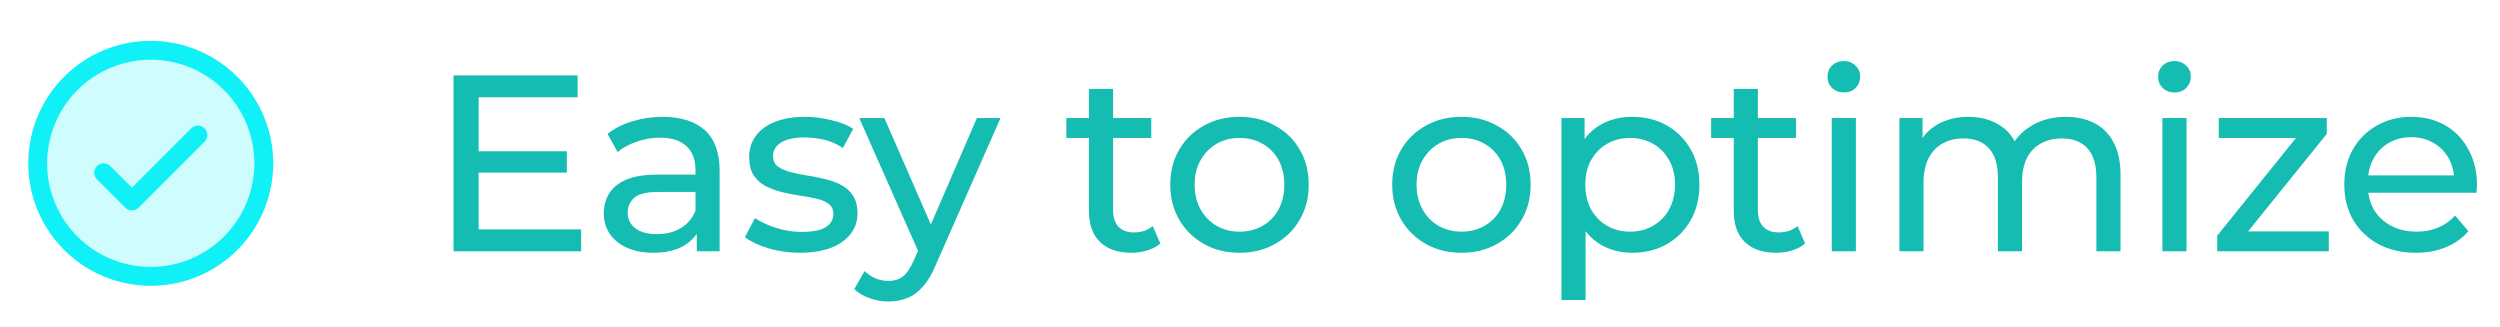 <svg width="199" height="26" viewBox="0 0 199 26" fill="none" xmlns="http://www.w3.org/2000/svg">
<path opacity="0.2" d="M21 13C21 14.78 20.472 16.52 19.483 18C18.494 19.48 17.089 20.634 15.444 21.315C13.8 21.996 11.99 22.174 10.244 21.827C8.498 21.48 6.895 20.623 5.636 19.364C4.377 18.105 3.52 16.502 3.173 14.756C2.826 13.01 3.004 11.2 3.685 9.556C4.366 7.911 5.52 6.506 7 5.517C8.48 4.528 10.22 4 12 4C14.387 4 16.676 4.948 18.364 6.636C20.052 8.324 21 10.613 21 13Z" fill="#0FF1F6"/>
<path d="M16.281 10.219C16.35 10.289 16.406 10.372 16.443 10.463C16.481 10.554 16.501 10.651 16.501 10.75C16.501 10.849 16.481 10.946 16.443 11.037C16.406 11.128 16.35 11.211 16.281 11.281L11.031 16.531C10.961 16.6 10.878 16.656 10.787 16.693C10.696 16.731 10.599 16.751 10.5 16.751C10.401 16.751 10.304 16.731 10.213 16.693C10.122 16.656 10.039 16.6 9.969 16.531L7.719 14.281C7.579 14.14 7.5 13.949 7.5 13.75C7.5 13.551 7.579 13.36 7.719 13.219C7.86 13.079 8.051 13 8.25 13C8.449 13 8.64 13.079 8.781 13.219L10.5 14.94L15.219 10.219C15.289 10.15 15.372 10.094 15.463 10.057C15.554 10.019 15.651 9.999 15.75 9.999C15.849 9.999 15.946 10.019 16.037 10.057C16.128 10.094 16.211 10.15 16.281 10.219ZM21.75 13C21.75 14.928 21.178 16.813 20.107 18.417C19.035 20.02 17.513 21.27 15.731 22.008C13.95 22.746 11.989 22.939 10.098 22.563C8.207 22.186 6.469 21.258 5.106 19.894C3.742 18.531 2.814 16.793 2.437 14.902C2.061 13.011 2.254 11.05 2.992 9.269C3.73 7.487 4.98 5.965 6.583 4.893C8.187 3.822 10.072 3.25 12 3.25C14.585 3.253 17.063 4.281 18.891 6.109C20.719 7.937 21.747 10.415 21.75 13ZM20.25 13C20.25 11.368 19.766 9.773 18.86 8.417C17.953 7.06 16.665 6.002 15.157 5.378C13.65 4.754 11.991 4.59 10.39 4.909C8.79 5.227 7.32 6.013 6.166 7.166C5.013 8.32 4.227 9.79 3.909 11.39C3.59 12.991 3.754 14.65 4.378 16.157C5.002 17.665 6.06 18.953 7.417 19.86C8.773 20.766 10.368 21.25 12 21.25C14.187 21.247 16.284 20.378 17.831 18.831C19.378 17.284 20.247 15.187 20.25 13Z" fill="#0FF1F6"/>
<path d="M37.92 12.04H45.12V13.74H37.92V12.04ZM38.1 18.26H46.26V20H36.1V6H45.98V7.74H38.1V18.26ZM55.462 20V17.76L55.362 17.34V13.52C55.362 12.707 55.122 12.08 54.642 11.64C54.175 11.187 53.468 10.96 52.522 10.96C51.895 10.96 51.282 11.067 50.682 11.28C50.082 11.48 49.575 11.753 49.162 12.1L48.362 10.66C48.908 10.22 49.562 9.887 50.322 9.66C51.095 9.42 51.902 9.3 52.742 9.3C54.195 9.3 55.315 9.653 56.102 10.36C56.888 11.067 57.282 12.147 57.282 13.6V20H55.462ZM51.982 20.12C51.195 20.12 50.502 19.987 49.902 19.72C49.315 19.453 48.862 19.087 48.542 18.62C48.222 18.14 48.062 17.6 48.062 17C48.062 16.427 48.195 15.907 48.462 15.44C48.742 14.973 49.188 14.6 49.802 14.32C50.428 14.04 51.268 13.9 52.322 13.9H55.682V15.28H52.402C51.442 15.28 50.795 15.44 50.462 15.76C50.128 16.08 49.962 16.467 49.962 16.92C49.962 17.44 50.168 17.86 50.582 18.18C50.995 18.487 51.568 18.64 52.302 18.64C53.022 18.64 53.648 18.48 54.182 18.16C54.728 17.84 55.122 17.373 55.362 16.76L55.742 18.08C55.488 18.707 55.042 19.207 54.402 19.58C53.762 19.94 52.955 20.12 51.982 20.12ZM63.675 20.12C62.795 20.12 61.955 20 61.155 19.76C60.368 19.52 59.748 19.227 59.295 18.88L60.095 17.36C60.548 17.667 61.108 17.927 61.775 18.14C62.441 18.353 63.121 18.46 63.815 18.46C64.708 18.46 65.348 18.333 65.735 18.08C66.135 17.827 66.335 17.473 66.335 17.02C66.335 16.687 66.215 16.427 65.975 16.24C65.735 16.053 65.415 15.913 65.015 15.82C64.628 15.727 64.195 15.647 63.715 15.58C63.235 15.5 62.755 15.407 62.275 15.3C61.795 15.18 61.355 15.02 60.955 14.82C60.555 14.607 60.235 14.32 59.995 13.96C59.755 13.587 59.635 13.093 59.635 12.48C59.635 11.84 59.815 11.28 60.175 10.8C60.535 10.32 61.041 9.953 61.695 9.7C62.361 9.433 63.148 9.3 64.055 9.3C64.748 9.3 65.448 9.387 66.155 9.56C66.875 9.72 67.462 9.953 67.915 10.26L67.095 11.78C66.615 11.46 66.115 11.24 65.595 11.12C65.075 11 64.555 10.94 64.035 10.94C63.195 10.94 62.568 11.08 62.155 11.36C61.742 11.627 61.535 11.973 61.535 12.4C61.535 12.76 61.655 13.04 61.895 13.24C62.148 13.427 62.468 13.573 62.855 13.68C63.255 13.787 63.695 13.88 64.175 13.96C64.655 14.027 65.135 14.12 65.615 14.24C66.095 14.347 66.528 14.5 66.915 14.7C67.315 14.9 67.635 15.18 67.875 15.54C68.128 15.9 68.255 16.38 68.255 16.98C68.255 17.62 68.068 18.173 67.695 18.64C67.322 19.107 66.795 19.473 66.115 19.74C65.435 19.993 64.621 20.12 63.675 20.12ZM70.719 24C70.212 24 69.719 23.913 69.239 23.74C68.759 23.58 68.346 23.34 67.999 23.02L68.819 21.58C69.086 21.833 69.379 22.027 69.699 22.16C70.019 22.293 70.359 22.36 70.719 22.36C71.186 22.36 71.572 22.24 71.879 22C72.186 21.76 72.472 21.333 72.739 20.72L73.399 19.26L73.599 19.02L77.759 9.4H79.639L74.499 21.06C74.192 21.807 73.846 22.393 73.459 22.82C73.086 23.247 72.672 23.547 72.219 23.72C71.766 23.907 71.266 24 70.719 24ZM73.239 20.34L68.399 9.4H70.399L74.519 18.84L73.239 20.34ZM90.042 20.12C88.975 20.12 88.149 19.833 87.562 19.26C86.975 18.687 86.682 17.867 86.682 16.8V7.08H88.602V16.72C88.602 17.293 88.742 17.733 89.022 18.04C89.315 18.347 89.729 18.5 90.262 18.5C90.862 18.5 91.362 18.333 91.762 18L92.362 19.38C92.069 19.633 91.715 19.82 91.302 19.94C90.902 20.06 90.482 20.12 90.042 20.12ZM84.882 10.98V9.4H91.642V10.98H84.882ZM98.672 20.12C97.605 20.12 96.658 19.887 95.832 19.42C95.005 18.953 94.352 18.313 93.872 17.5C93.392 16.673 93.152 15.74 93.152 14.7C93.152 13.647 93.392 12.713 93.872 11.9C94.352 11.087 95.005 10.453 95.832 10C96.658 9.533 97.605 9.3 98.672 9.3C99.725 9.3 100.665 9.533 101.492 10C102.332 10.453 102.985 11.087 103.452 11.9C103.932 12.7 104.172 13.633 104.172 14.7C104.172 15.753 103.932 16.687 103.452 17.5C102.985 18.313 102.332 18.953 101.492 19.42C100.665 19.887 99.725 20.12 98.672 20.12ZM98.672 18.44C99.352 18.44 99.958 18.287 100.492 17.98C101.038 17.673 101.465 17.24 101.772 16.68C102.078 16.107 102.232 15.447 102.232 14.7C102.232 13.94 102.078 13.287 101.772 12.74C101.465 12.18 101.038 11.747 100.492 11.44C99.958 11.133 99.352 10.98 98.672 10.98C97.992 10.98 97.385 11.133 96.852 11.44C96.318 11.747 95.892 12.18 95.572 12.74C95.252 13.287 95.092 13.94 95.092 14.7C95.092 15.447 95.252 16.107 95.572 16.68C95.892 17.24 96.318 17.673 96.852 17.98C97.385 18.287 97.992 18.44 98.672 18.44ZM116.338 20.12C115.271 20.12 114.325 19.887 113.498 19.42C112.671 18.953 112.018 18.313 111.538 17.5C111.058 16.673 110.818 15.74 110.818 14.7C110.818 13.647 111.058 12.713 111.538 11.9C112.018 11.087 112.671 10.453 113.498 10C114.325 9.533 115.271 9.3 116.338 9.3C117.391 9.3 118.331 9.533 119.158 10C119.998 10.453 120.651 11.087 121.118 11.9C121.598 12.7 121.838 13.633 121.838 14.7C121.838 15.753 121.598 16.687 121.118 17.5C120.651 18.313 119.998 18.953 119.158 19.42C118.331 19.887 117.391 20.12 116.338 20.12ZM116.338 18.44C117.018 18.44 117.625 18.287 118.158 17.98C118.705 17.673 119.131 17.24 119.438 16.68C119.745 16.107 119.898 15.447 119.898 14.7C119.898 13.94 119.745 13.287 119.438 12.74C119.131 12.18 118.705 11.747 118.158 11.44C117.625 11.133 117.018 10.98 116.338 10.98C115.658 10.98 115.051 11.133 114.518 11.44C113.985 11.747 113.558 12.18 113.238 12.74C112.918 13.287 112.758 13.94 112.758 14.7C112.758 15.447 112.918 16.107 113.238 16.68C113.558 17.24 113.985 17.673 114.518 17.98C115.051 18.287 115.658 18.44 116.338 18.44ZM129.913 20.12C129.033 20.12 128.227 19.92 127.493 19.52C126.773 19.107 126.193 18.5 125.753 17.7C125.327 16.9 125.113 15.9 125.113 14.7C125.113 13.5 125.32 12.5 125.733 11.7C126.16 10.9 126.733 10.3 127.453 9.9C128.187 9.5 129.007 9.3 129.913 9.3C130.953 9.3 131.873 9.527 132.673 9.98C133.473 10.433 134.107 11.067 134.573 11.88C135.04 12.68 135.273 13.62 135.273 14.7C135.273 15.78 135.04 16.727 134.573 17.54C134.107 18.353 133.473 18.987 132.673 19.44C131.873 19.893 130.953 20.12 129.913 20.12ZM124.293 23.88V9.4H126.133V12.26L126.013 14.72L126.213 17.18V23.88H124.293ZM129.753 18.44C130.433 18.44 131.04 18.287 131.573 17.98C132.12 17.673 132.547 17.24 132.853 16.68C133.173 16.107 133.333 15.447 133.333 14.7C133.333 13.94 133.173 13.287 132.853 12.74C132.547 12.18 132.12 11.747 131.573 11.44C131.04 11.133 130.433 10.98 129.753 10.98C129.087 10.98 128.48 11.133 127.933 11.44C127.4 11.747 126.973 12.18 126.653 12.74C126.347 13.287 126.193 13.94 126.193 14.7C126.193 15.447 126.347 16.107 126.653 16.68C126.973 17.24 127.4 17.673 127.933 17.98C128.48 18.287 129.087 18.44 129.753 18.44ZM141.366 20.12C140.3 20.12 139.473 19.833 138.886 19.26C138.3 18.687 138.006 17.867 138.006 16.8V7.08H139.926V16.72C139.926 17.293 140.066 17.733 140.346 18.04C140.64 18.347 141.053 18.5 141.586 18.5C142.186 18.5 142.686 18.333 143.086 18L143.686 19.38C143.393 19.633 143.04 19.82 142.626 19.94C142.226 20.06 141.806 20.12 141.366 20.12ZM136.206 10.98V9.4H142.966V10.98H136.206ZM145.808 20V9.4H147.728V20H145.808ZM146.768 7.36C146.394 7.36 146.081 7.24 145.828 7C145.588 6.76 145.468 6.467 145.468 6.12C145.468 5.76 145.588 5.46 145.828 5.22C146.081 4.98 146.394 4.86 146.768 4.86C147.141 4.86 147.448 4.98 147.688 5.22C147.941 5.447 148.068 5.733 148.068 6.08C148.068 6.44 147.948 6.747 147.708 7C147.468 7.24 147.154 7.36 146.768 7.36ZM164.453 9.3C165.307 9.3 166.06 9.467 166.713 9.8C167.367 10.133 167.873 10.64 168.233 11.32C168.607 12 168.793 12.86 168.793 13.9V20H166.873V14.12C166.873 13.093 166.633 12.32 166.153 11.8C165.673 11.28 165 11.02 164.133 11.02C163.493 11.02 162.933 11.153 162.453 11.42C161.973 11.687 161.6 12.08 161.333 12.6C161.08 13.12 160.953 13.767 160.953 14.54V20H159.033V14.12C159.033 13.093 158.793 12.32 158.313 11.8C157.847 11.28 157.173 11.02 156.293 11.02C155.667 11.02 155.113 11.153 154.633 11.42C154.153 11.687 153.78 12.08 153.513 12.6C153.247 13.12 153.113 13.767 153.113 14.54V20H151.193V9.4H153.033V12.22L152.733 11.5C153.067 10.807 153.58 10.267 154.273 9.88C154.967 9.493 155.773 9.3 156.693 9.3C157.707 9.3 158.58 9.553 159.313 10.06C160.047 10.553 160.527 11.307 160.753 12.32L159.973 12C160.293 11.187 160.853 10.533 161.653 10.04C162.453 9.547 163.387 9.3 164.453 9.3ZM172.126 20V9.4H174.046V20H172.126ZM173.086 7.36C172.713 7.36 172.4 7.24 172.146 7C171.906 6.76 171.786 6.467 171.786 6.12C171.786 5.76 171.906 5.46 172.146 5.22C172.4 4.98 172.713 4.86 173.086 4.86C173.46 4.86 173.766 4.98 174.006 5.22C174.26 5.447 174.386 5.733 174.386 6.08C174.386 6.44 174.266 6.747 174.026 7C173.786 7.24 173.473 7.36 173.086 7.36ZM176.492 20V18.76L183.292 10.32L183.672 10.98H176.612V9.4H185.212V10.66L178.412 19.08L177.972 18.42H185.372V20H176.492ZM192.306 20.12C191.172 20.12 190.172 19.887 189.306 19.42C188.452 18.953 187.786 18.313 187.306 17.5C186.839 16.687 186.606 15.753 186.606 14.7C186.606 13.647 186.832 12.713 187.286 11.9C187.752 11.087 188.386 10.453 189.186 10C189.999 9.533 190.912 9.3 191.926 9.3C192.952 9.3 193.859 9.527 194.646 9.98C195.432 10.433 196.046 11.073 196.486 11.9C196.939 12.713 197.166 13.667 197.166 14.76C197.166 14.84 197.159 14.933 197.146 15.04C197.146 15.147 197.139 15.247 197.126 15.34H188.106V13.96H196.126L195.346 14.44C195.359 13.76 195.219 13.153 194.926 12.62C194.632 12.087 194.226 11.673 193.706 11.38C193.199 11.073 192.606 10.92 191.926 10.92C191.259 10.92 190.666 11.073 190.146 11.38C189.626 11.673 189.219 12.093 188.926 12.64C188.632 13.173 188.486 13.787 188.486 14.48V14.8C188.486 15.507 188.646 16.14 188.966 16.7C189.299 17.247 189.759 17.673 190.346 17.98C190.932 18.287 191.606 18.44 192.366 18.44C192.992 18.44 193.559 18.333 194.066 18.12C194.586 17.907 195.039 17.587 195.426 17.16L196.486 18.4C196.006 18.96 195.406 19.387 194.686 19.68C193.979 19.973 193.186 20.12 192.306 20.12Z" fill="#14BCB2"/>
</svg>
